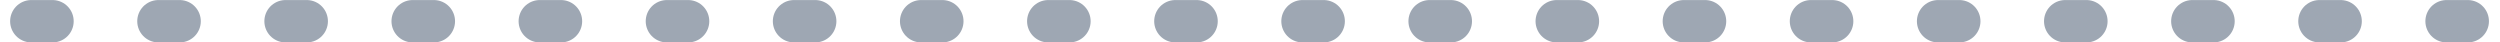 <?xml version="1.0" encoding="UTF-8" standalone="no"?>
<svg width="118px" height="2px" viewBox="0 0 118 2" version="1.1" xmlns="http://www.w3.org/2000/svg" xmlns:xlink="http://www.w3.org/1999/xlink" xmlns:sketch="http://www.bohemiancoding.com/sketch/ns">
    <!-- Generator: Sketch 3.2.2 (9983) - http://www.bohemiancoding.com/sketch -->
    <title>Line 14</title>
    <desc>Created with Sketch.</desc>
    <defs></defs>
    <g id="HP-Update" stroke="none" stroke-width="1" fill="none" fill-rule="evenodd" sketch:type="MSPage">
        <g id="HP_Desktop_Alt" sketch:type="MSArtboardGroup" transform="translate(-825, -2656)" stroke="#9EA7B3" stroke-linejoin="round" stroke-width="2" stroke-linecap="round" stroke-dasharray="1,5,1,5">
            <g id="III_Why" sketch:type="MSLayerGroup" transform="translate(0, 2052)">
                <g id="Image" transform="translate(720, 377)" sketch:type="MSShapeGroup">
                    <path d="M221.32,228.002 L106.299,228.002" id="Line-14" transform="translate(163.899, 228) scale(-1, 1) translate(-163.899, -228) "></path>
                </g>
            </g>
        </g>
    </g>
</svg>